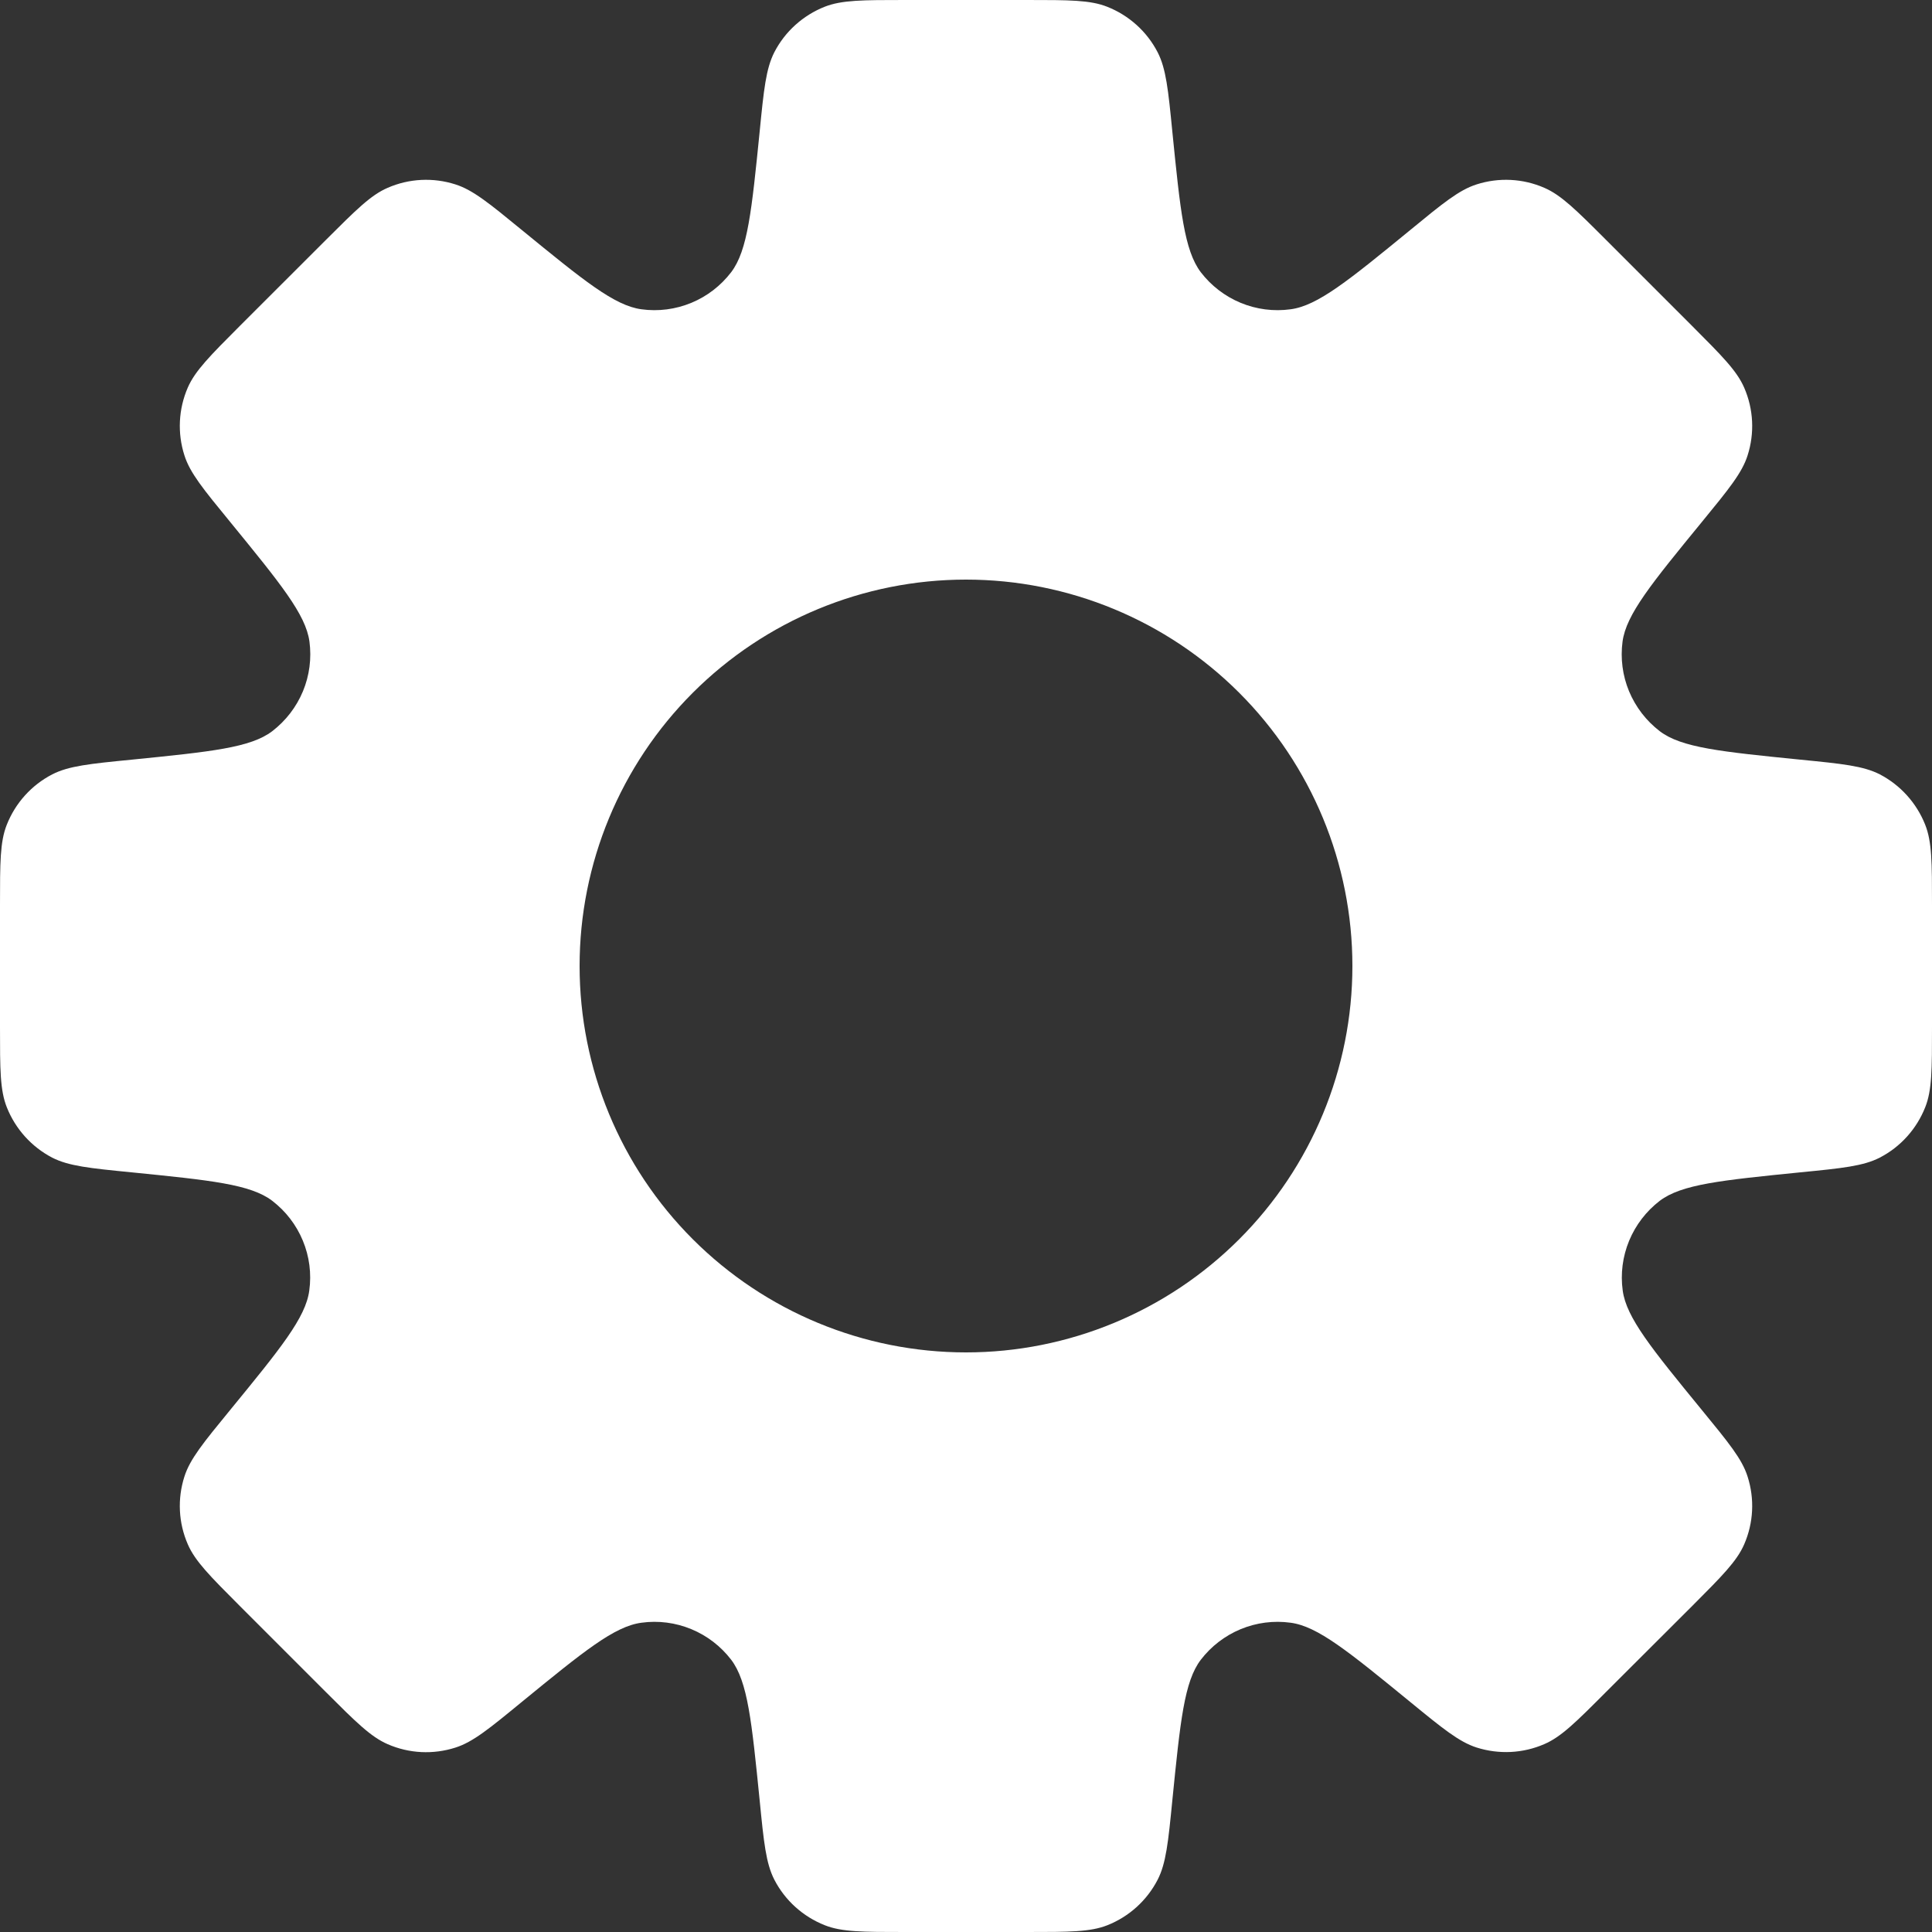 <svg width="24" height="24" viewBox="0 0 24 24" fill="none" xmlns="http://www.w3.org/2000/svg">
<rect x="0" y="0" width="24" height="24" fill="#333333" stroke="none"/>
<path fill-rule="evenodd" clip-rule="evenodd" d="M14.381 0.65C14.485 0.853 14.512 1.114 14.563 1.634C14.662 2.618 14.711 3.11 14.917 3.382C15.046 3.55 15.217 3.681 15.412 3.762C15.608 3.843 15.822 3.871 16.032 3.842C16.368 3.798 16.752 3.485 17.518 2.858C17.922 2.526 18.125 2.36 18.342 2.291C18.619 2.202 18.918 2.217 19.184 2.333C19.394 2.424 19.58 2.609 19.949 2.978L21.022 4.051C21.391 4.421 21.576 4.606 21.667 4.816C21.783 5.082 21.798 5.381 21.709 5.658C21.64 5.875 21.474 6.078 21.143 6.482C20.515 7.249 20.202 7.632 20.156 7.969C20.128 8.179 20.156 8.393 20.237 8.588C20.319 8.784 20.45 8.954 20.618 9.083C20.888 9.289 21.382 9.338 22.367 9.437C22.886 9.488 23.147 9.515 23.351 9.619C23.608 9.753 23.808 9.975 23.915 10.244C24 10.457 24 10.718 24 11.242V12.758C24 13.282 24 13.543 23.916 13.754C23.809 14.025 23.608 14.248 23.35 14.381C23.147 14.485 22.886 14.512 22.366 14.563C21.382 14.662 20.89 14.711 20.618 14.917C20.45 15.046 20.319 15.217 20.238 15.412C20.157 15.608 20.129 15.822 20.158 16.032C20.203 16.368 20.516 16.752 21.143 17.518C21.474 17.922 21.64 18.124 21.709 18.342C21.798 18.619 21.783 18.918 21.667 19.184C21.576 19.394 21.391 19.579 21.022 19.949L19.949 21.02C19.579 21.391 19.394 21.576 19.184 21.666C18.918 21.782 18.619 21.796 18.342 21.708C18.125 21.638 17.922 21.473 17.518 21.142C16.751 20.515 16.368 20.202 16.032 20.158C15.822 20.129 15.608 20.157 15.412 20.238C15.217 20.319 15.046 20.45 14.917 20.618C14.711 20.888 14.662 21.38 14.563 22.366C14.512 22.886 14.485 23.147 14.381 23.35C14.248 23.608 14.026 23.809 13.756 23.916C13.543 24 13.282 24 12.758 24H11.242C10.718 24 10.457 24 10.246 23.916C9.975 23.809 9.752 23.608 9.619 23.35C9.515 23.147 9.488 22.886 9.437 22.366C9.338 21.382 9.289 20.89 9.083 20.618C8.954 20.45 8.784 20.319 8.588 20.238C8.392 20.157 8.179 20.129 7.969 20.158C7.632 20.202 7.249 20.515 6.482 21.142C6.078 21.474 5.875 21.64 5.658 21.709C5.381 21.798 5.082 21.783 4.816 21.667C4.606 21.576 4.42 21.391 4.051 21.022L2.978 19.949C2.609 19.579 2.424 19.394 2.333 19.184C2.217 18.918 2.202 18.619 2.291 18.342C2.36 18.125 2.526 17.922 2.857 17.518C3.485 16.751 3.798 16.368 3.842 16.031C3.871 15.821 3.843 15.607 3.762 15.412C3.681 15.216 3.55 15.046 3.382 14.917C3.112 14.711 2.618 14.662 1.633 14.563C1.114 14.512 0.853 14.485 0.649 14.381C0.392 14.247 0.192 14.025 0.085 13.756C1.16229e-07 13.543 0 13.282 0 12.758V11.242C0 10.718 -8.04663e-08 10.457 0.084 10.246C0.191 9.975 0.392 9.752 0.65 9.619C0.853 9.515 1.114 9.488 1.634 9.437C2.618 9.338 3.112 9.289 3.382 9.083C3.55 8.954 3.681 8.784 3.763 8.588C3.844 8.393 3.872 8.179 3.844 7.969C3.798 7.632 3.484 7.249 2.857 6.481C2.526 6.077 2.36 5.875 2.291 5.657C2.202 5.38 2.217 5.081 2.333 4.814C2.424 4.606 2.609 4.42 2.978 4.05L4.051 2.978C4.421 2.609 4.606 2.423 4.816 2.333C5.082 2.217 5.381 2.202 5.658 2.291C5.875 2.36 6.078 2.526 6.482 2.857C7.249 3.484 7.632 3.797 7.968 3.842C8.178 3.871 8.392 3.843 8.588 3.762C8.784 3.681 8.955 3.549 9.084 3.38C9.288 3.11 9.338 2.618 9.437 1.633C9.488 1.114 9.515 0.853 9.619 0.649C9.752 0.391 9.975 0.191 10.244 0.084C10.457 -8.04663e-08 10.718 0 11.242 0H12.758C13.282 0 13.543 -8.04663e-08 13.754 0.084C14.025 0.191 14.248 0.392 14.381 0.65ZM12 16.8C13.273 16.8 14.494 16.294 15.394 15.394C16.294 14.494 16.8 13.273 16.8 12C16.8 10.727 16.294 9.506 15.394 8.606C14.494 7.706 13.273 7.2 12 7.2C10.727 7.2 9.506 7.706 8.606 8.606C7.706 9.506 7.2 10.727 7.2 12C7.2 13.273 7.706 14.494 8.606 15.394C9.506 16.294 10.727 16.8 12 16.8Z" fill="white"/>
</svg>
